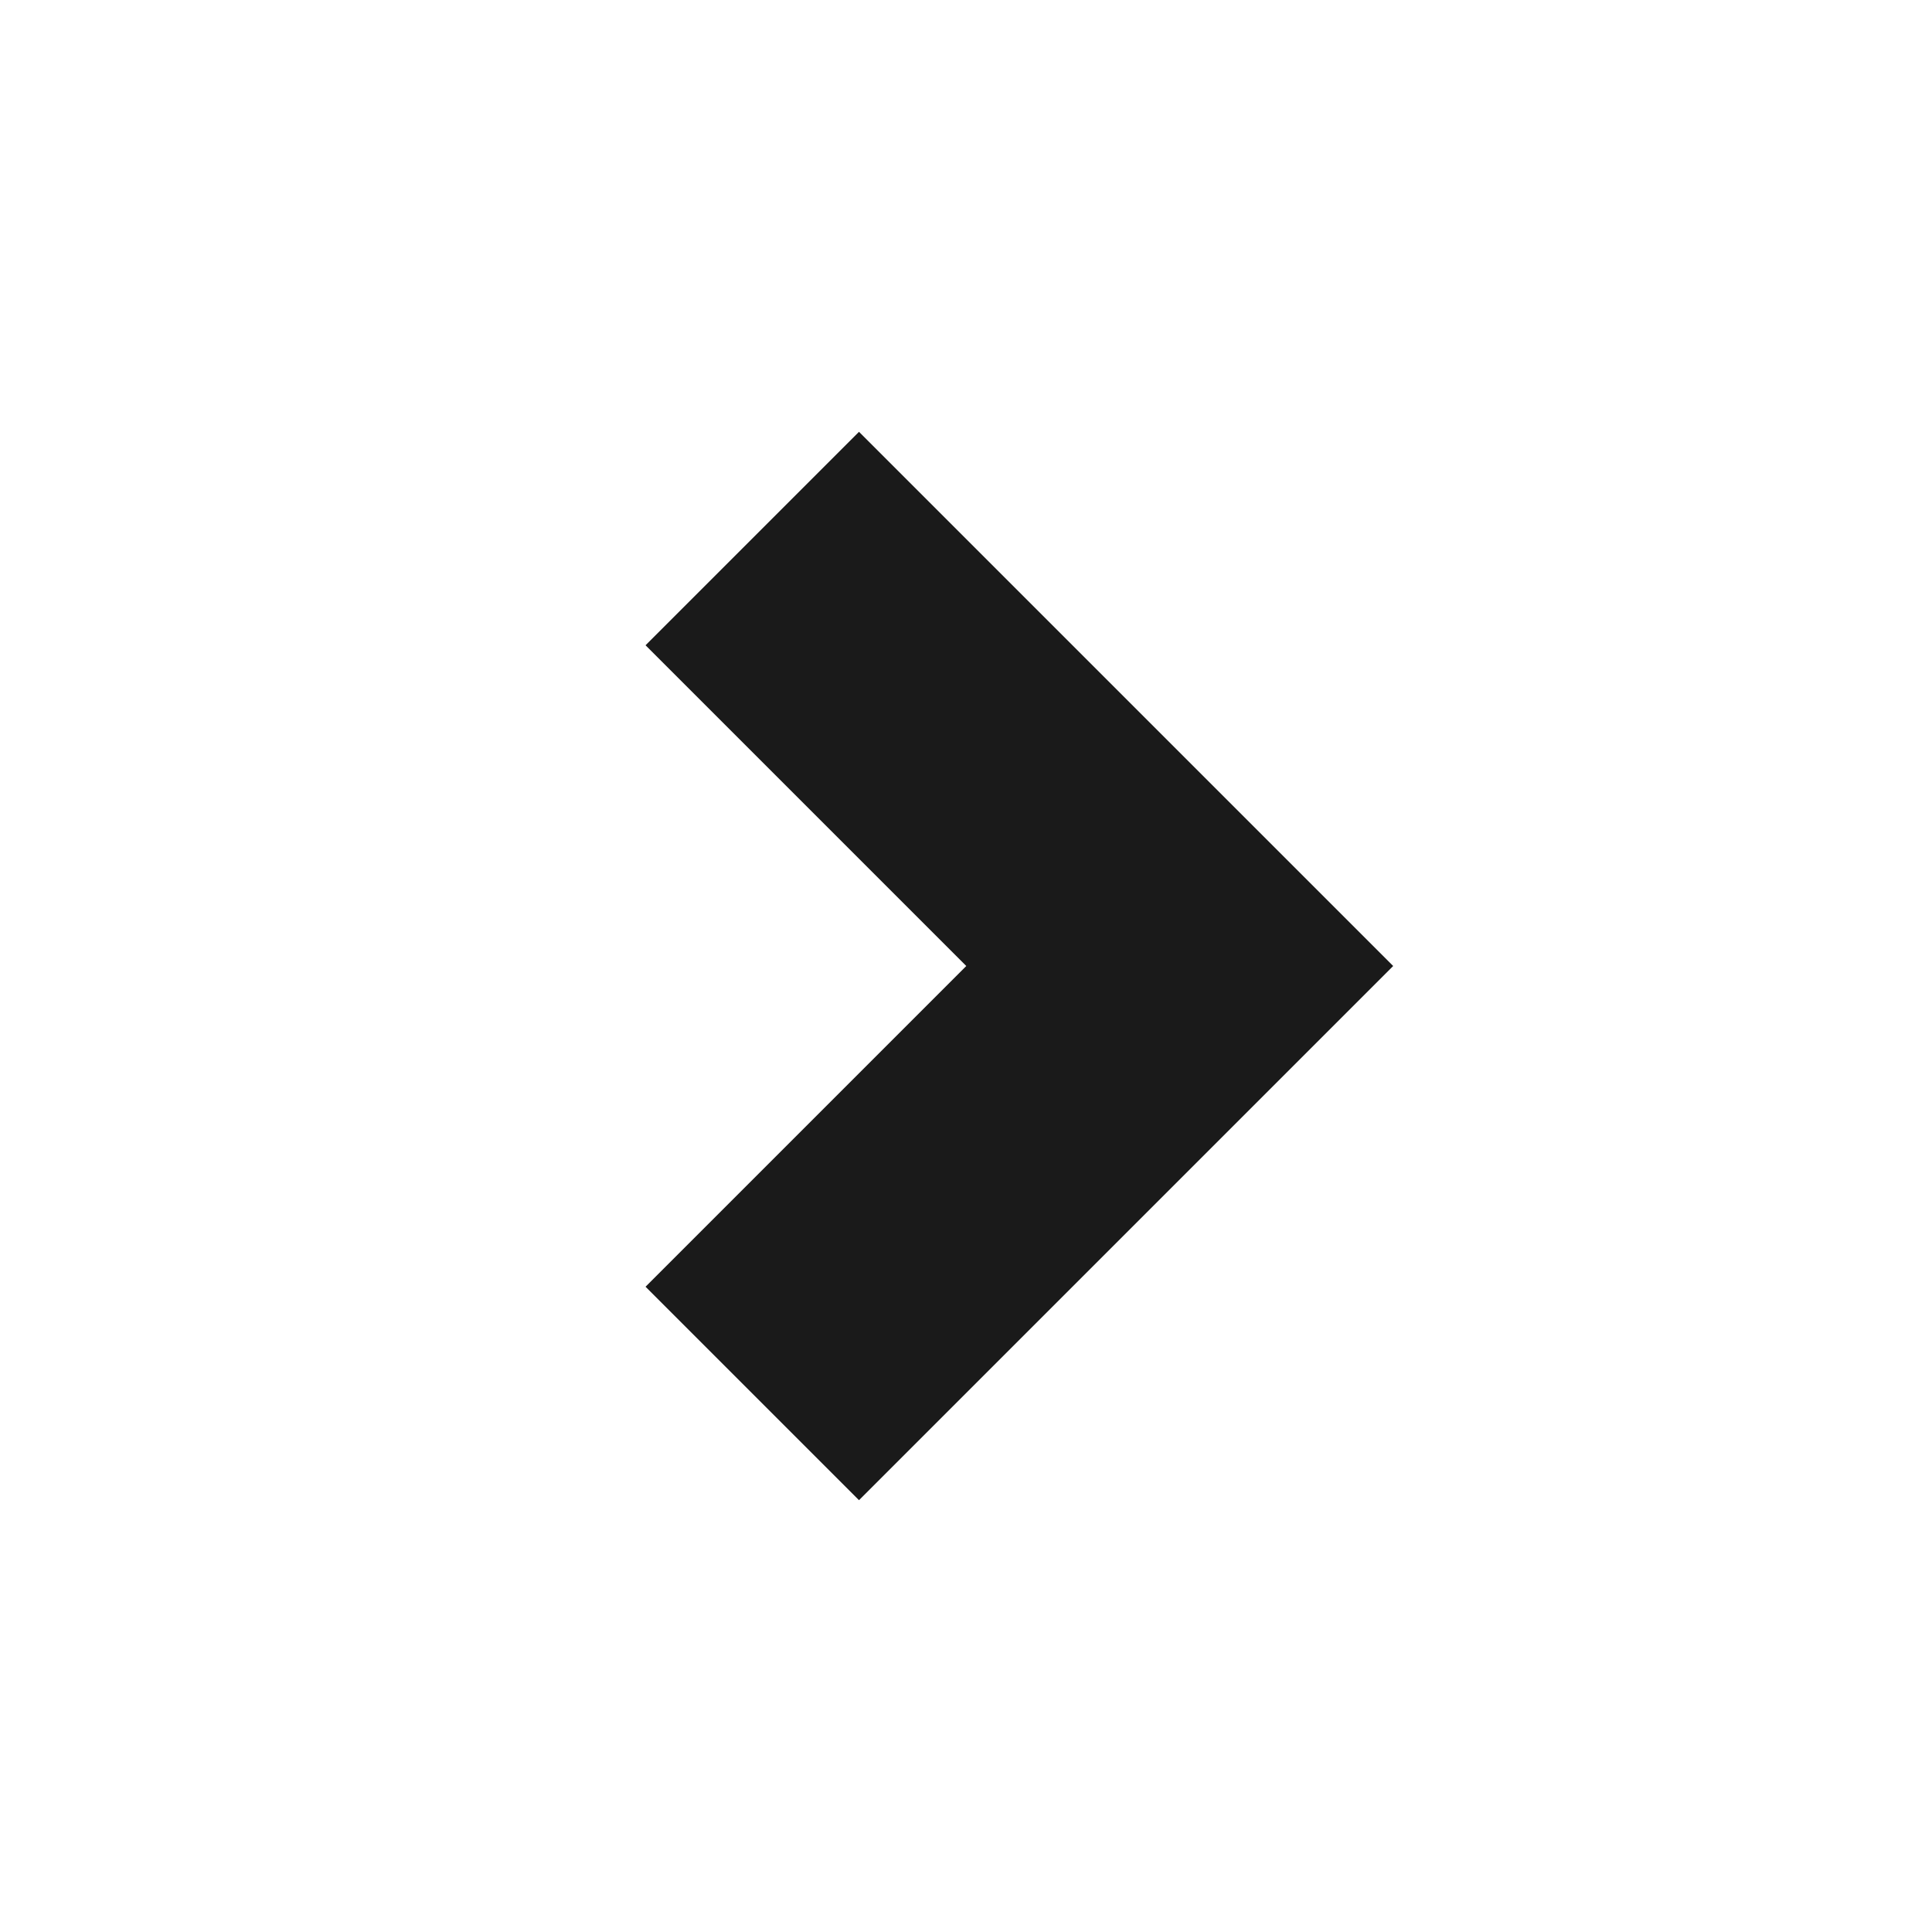 <svg xmlns="http://www.w3.org/2000/svg" width="16" height="16" viewBox="0 0 16 16">
    <defs><style>.cls-1{fill:none;stroke:#1a1a1a;stroke-miterlimit:10;stroke-width:2.5px;}</style></defs>
    <polyline class="cls-1" points="6.23 4.46 9.77 8 6.23 11.54"/>
</svg>